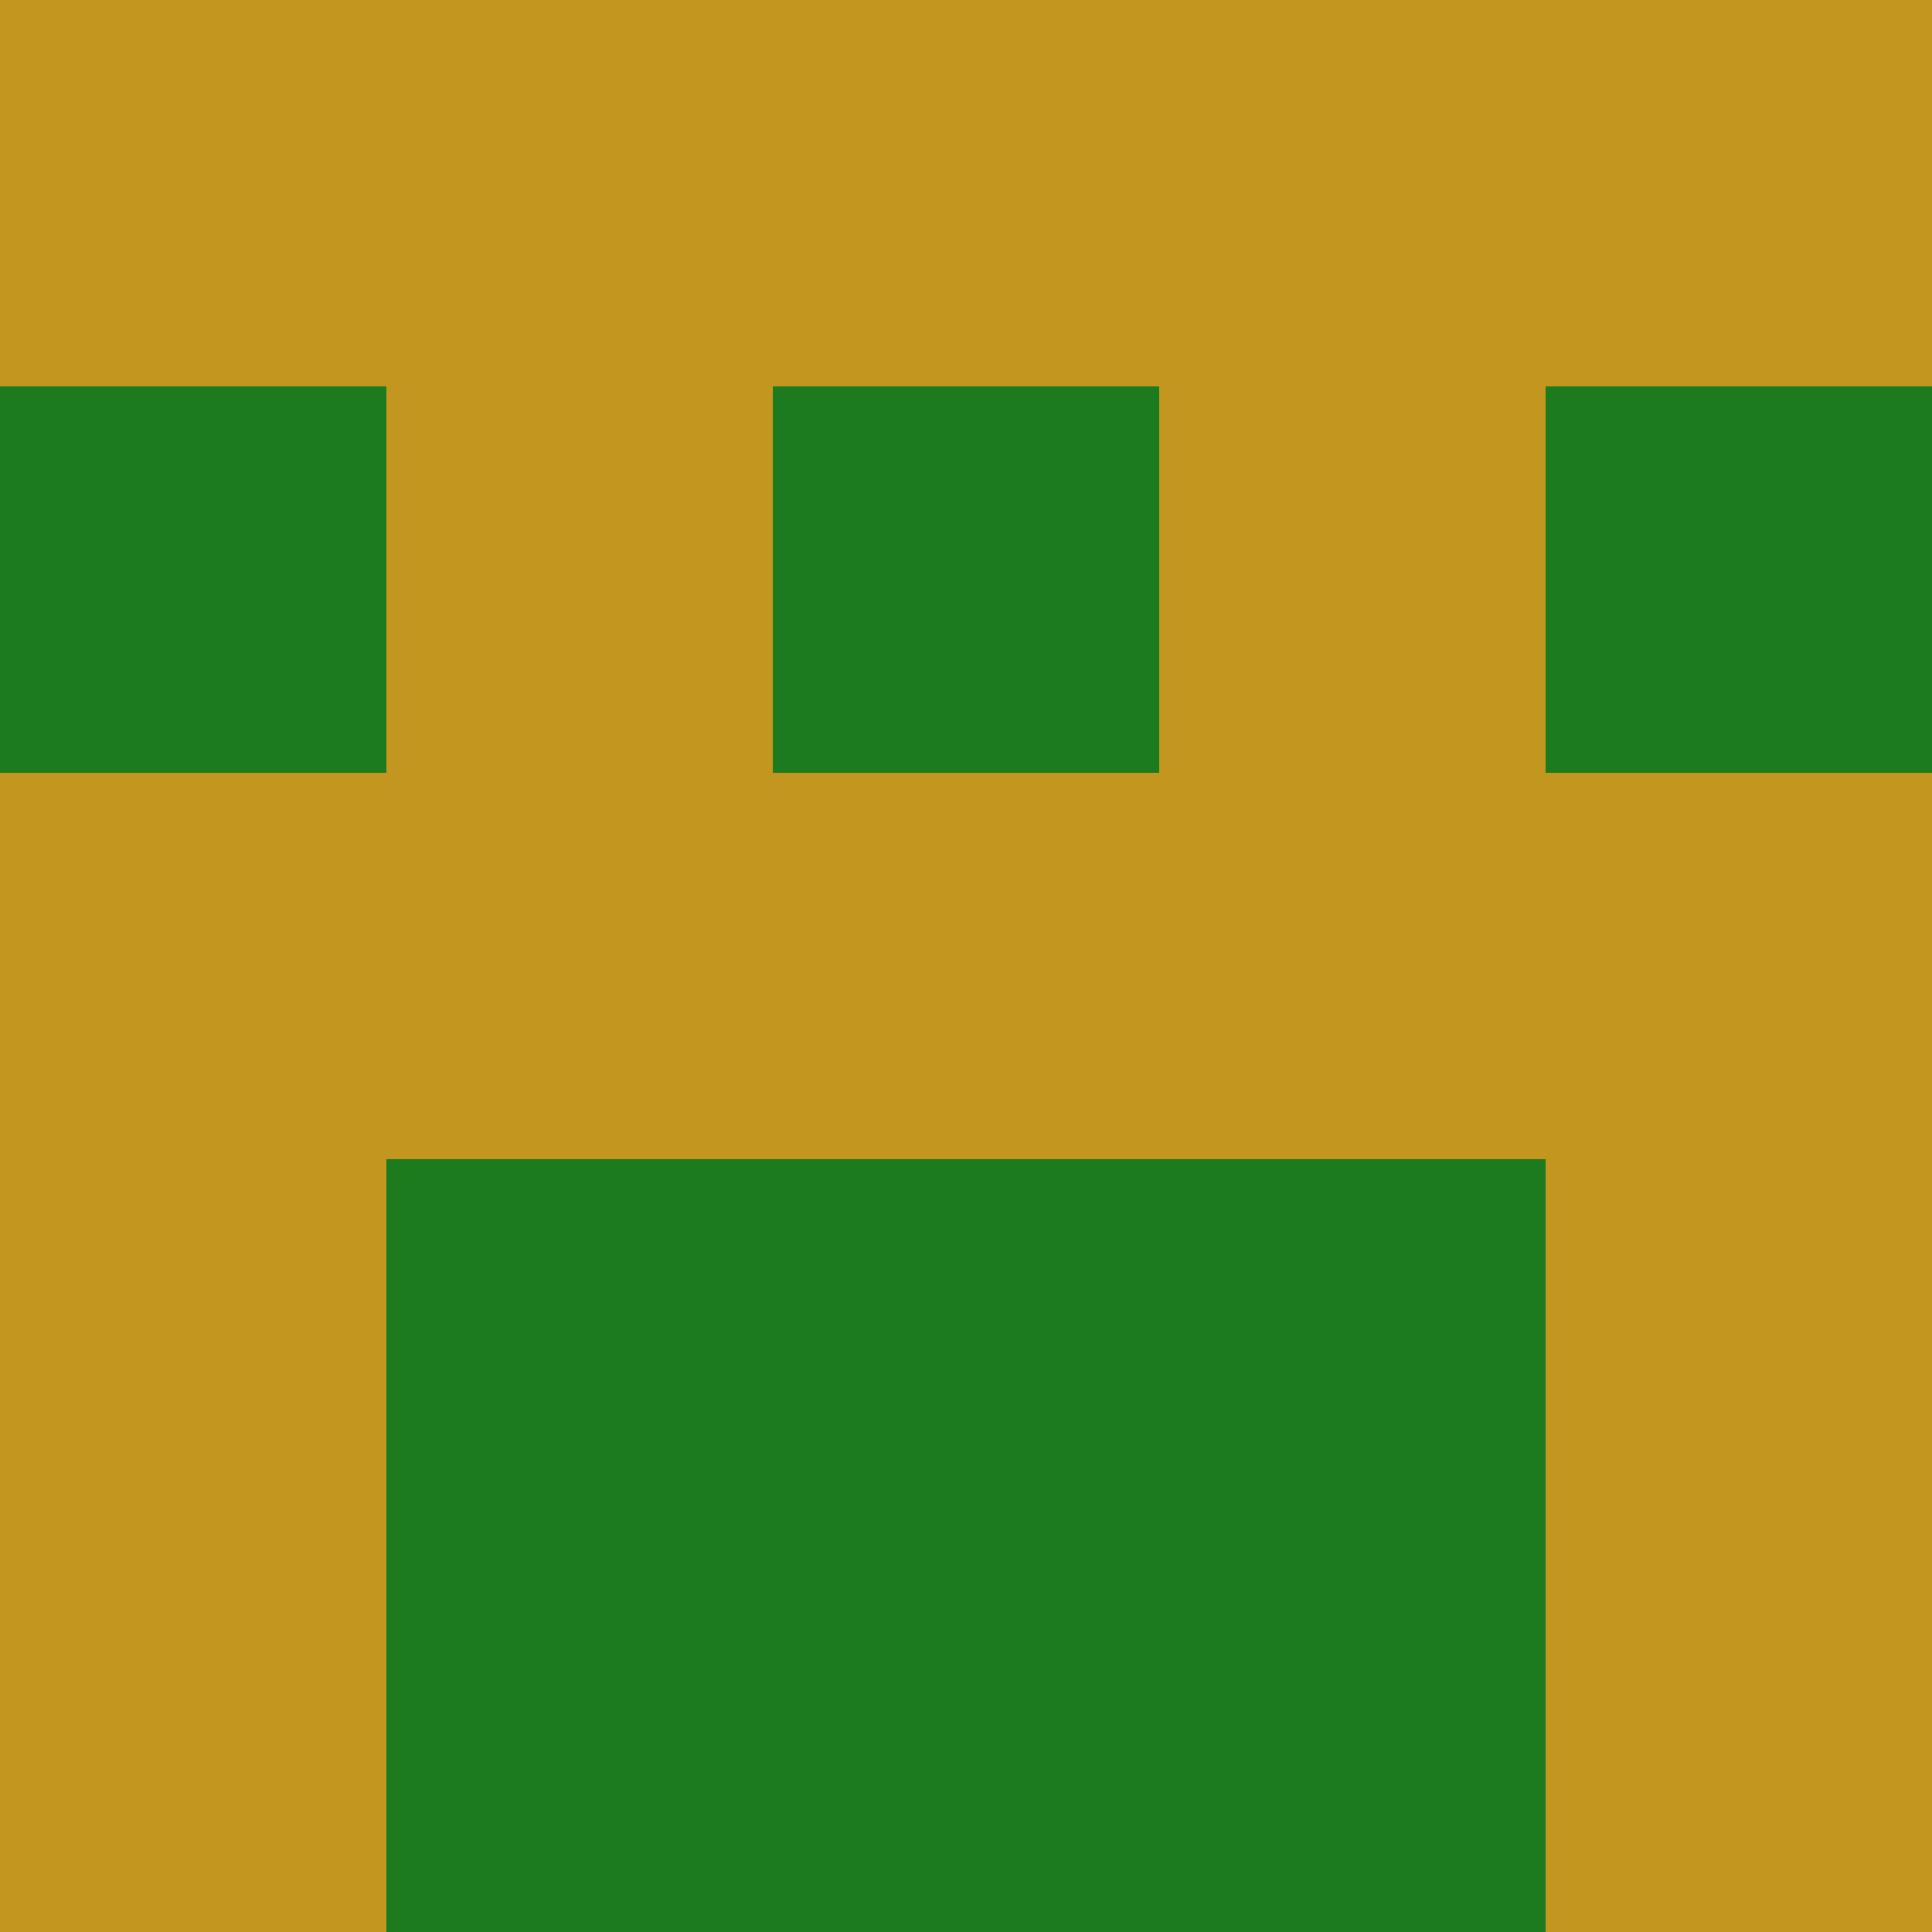 <?xml version="1.0" encoding="utf-8"?>
<!DOCTYPE svg PUBLIC "-//W3C//DTD SVG 20010904//EN"
        "http://www.w3.org/TR/2001/REC-SVG-20010904/DTD/svg10.dtd">

<svg width="400" height="400" viewBox="0 0 5 5"
    xmlns="http://www.w3.org/2000/svg"
    xmlns:xlink="http://www.w3.org/1999/xlink">
            <rect x="0" y="0" width="1" height="1" fill="#C3971F" />
        <rect x="0" y="1" width="1" height="1" fill="#1B7B1E" />
        <rect x="0" y="2" width="1" height="1" fill="#C3971F" />
        <rect x="0" y="3" width="1" height="1" fill="#C3971F" />
        <rect x="0" y="4" width="1" height="1" fill="#C3971F" />
                <rect x="1" y="0" width="1" height="1" fill="#C3971F" />
        <rect x="1" y="1" width="1" height="1" fill="#C3971F" />
        <rect x="1" y="2" width="1" height="1" fill="#C3971F" />
        <rect x="1" y="3" width="1" height="1" fill="#1B7B1E" />
        <rect x="1" y="4" width="1" height="1" fill="#1B7B1E" />
                <rect x="2" y="0" width="1" height="1" fill="#C3971F" />
        <rect x="2" y="1" width="1" height="1" fill="#1B7B1E" />
        <rect x="2" y="2" width="1" height="1" fill="#C3971F" />
        <rect x="2" y="3" width="1" height="1" fill="#1B7B1E" />
        <rect x="2" y="4" width="1" height="1" fill="#1B7B1E" />
                <rect x="3" y="0" width="1" height="1" fill="#C3971F" />
        <rect x="3" y="1" width="1" height="1" fill="#C3971F" />
        <rect x="3" y="2" width="1" height="1" fill="#C3971F" />
        <rect x="3" y="3" width="1" height="1" fill="#1B7B1E" />
        <rect x="3" y="4" width="1" height="1" fill="#1B7B1E" />
                <rect x="4" y="0" width="1" height="1" fill="#C3971F" />
        <rect x="4" y="1" width="1" height="1" fill="#1B7B1E" />
        <rect x="4" y="2" width="1" height="1" fill="#C3971F" />
        <rect x="4" y="3" width="1" height="1" fill="#C3971F" />
        <rect x="4" y="4" width="1" height="1" fill="#C3971F" />
        
</svg>


